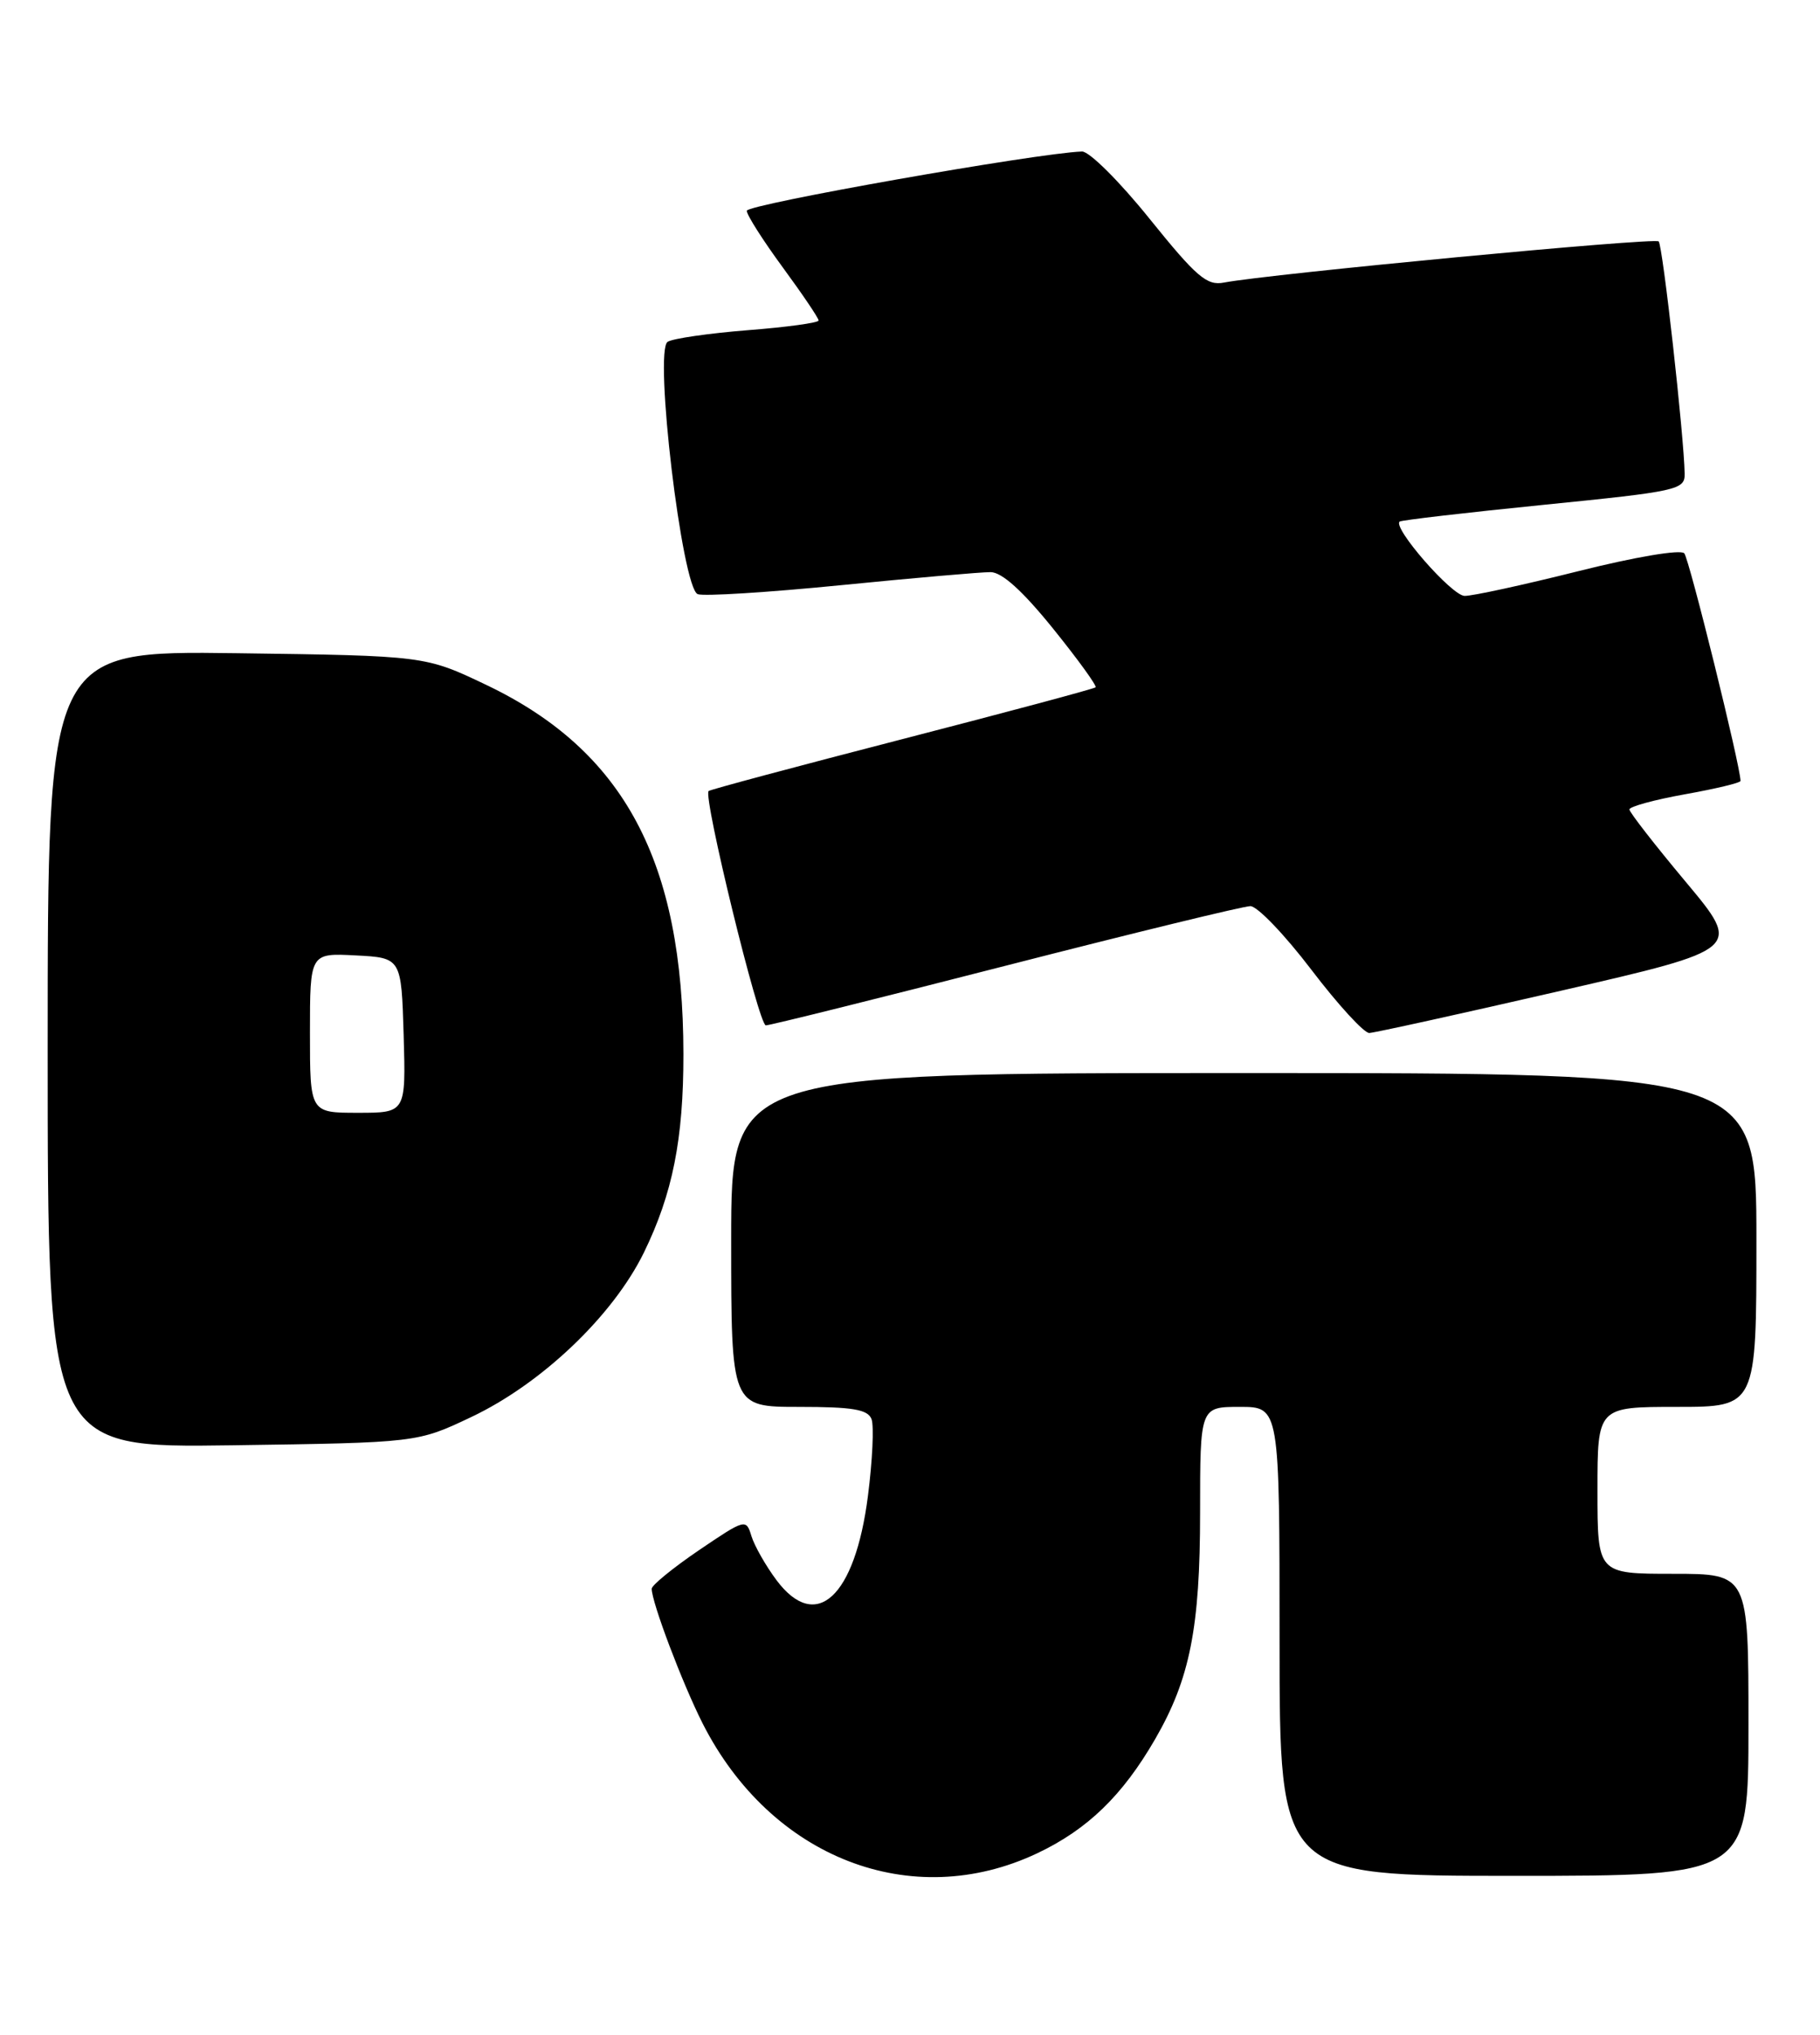 <?xml version="1.0" encoding="UTF-8" standalone="no"?>
<!DOCTYPE svg PUBLIC "-//W3C//DTD SVG 1.1//EN" "http://www.w3.org/Graphics/SVG/1.1/DTD/svg11.dtd" >
<svg xmlns="http://www.w3.org/2000/svg" xmlns:xlink="http://www.w3.org/1999/xlink" version="1.1" viewBox="0 0 229 256">
 <g >
 <path fill="currentColor"
d=" M 130.51 233.16 C 136.84 230.16 141.24 225.90 145.35 218.79 C 149.72 211.23 151.00 204.78 151.00 190.32 C 151.00 177.00 151.00 177.00 156.00 177.00 C 161.00 177.00 161.00 177.00 161.00 206.50 C 161.00 236.00 161.00 236.00 190.50 236.00 C 220.00 236.00 220.00 236.00 220.00 217.00 C 220.00 198.00 220.00 198.00 210.50 198.00 C 201.00 198.00 201.00 198.00 201.00 187.50 C 201.00 177.00 201.00 177.00 211.00 177.00 C 221.00 177.00 221.00 177.00 221.00 156.00 C 221.00 135.00 221.00 135.00 156.50 135.00 C 92.00 135.00 92.00 135.00 92.00 156.00 C 92.00 177.00 92.00 177.00 100.53 177.00 C 107.30 177.00 109.19 177.32 109.66 178.54 C 109.98 179.39 109.78 183.73 109.21 188.18 C 107.59 200.92 102.69 205.45 97.71 198.81 C 96.35 196.99 94.93 194.49 94.55 193.26 C 93.88 191.05 93.78 191.08 87.93 195.04 C 84.67 197.26 82.00 199.44 82.00 199.88 C 82.00 201.59 85.86 211.78 88.40 216.81 C 96.99 233.76 114.70 240.64 130.51 233.16 Z  M 59.29 178.28 C 68.16 174.08 77.12 165.54 81.02 157.58 C 84.63 150.18 86.00 143.32 85.99 132.61 C 85.97 108.38 78.54 94.46 61.21 86.18 C 53.50 82.50 53.50 82.50 29.75 82.18 C 6.00 81.87 6.00 81.87 6.00 132.02 C 6.00 182.16 6.00 182.16 29.25 181.83 C 52.50 181.50 52.50 181.50 59.29 178.28 Z  M 196.34 124.66 C 219.18 119.41 219.18 119.41 212.11 110.95 C 208.22 106.30 205.03 102.20 205.02 101.84 C 205.01 101.48 208.15 100.62 212.00 99.93 C 215.85 99.24 219.00 98.49 219.00 98.25 C 219.00 96.42 212.54 70.30 211.92 69.61 C 211.46 69.10 205.76 70.06 198.59 71.86 C 191.69 73.59 185.25 74.99 184.28 74.97 C 182.66 74.94 175.20 66.39 176.11 65.62 C 176.33 65.44 184.49 64.49 194.25 63.51 C 211.11 61.82 212.00 61.62 211.97 59.61 C 211.90 54.95 209.21 30.87 208.70 30.37 C 208.20 29.86 159.67 34.47 154.00 35.55 C 151.85 35.97 150.55 34.85 144.64 27.52 C 140.87 22.83 137.05 19.03 136.14 19.06 C 130.43 19.27 93.93 25.72 93.96 26.52 C 93.97 27.06 96.01 30.26 98.49 33.64 C 100.97 37.02 103.00 40.02 103.00 40.32 C 103.00 40.61 99.00 41.16 94.11 41.54 C 89.23 41.93 84.68 42.58 84.01 43.00 C 82.25 44.08 85.82 73.99 87.79 74.75 C 88.54 75.04 96.66 74.53 105.83 73.62 C 115.00 72.71 123.46 71.97 124.64 71.98 C 126.07 71.99 128.66 74.33 132.49 79.07 C 135.63 82.96 138.04 86.29 137.85 86.47 C 137.66 86.66 126.70 89.59 113.50 93.00 C 100.30 96.41 89.35 99.34 89.16 99.52 C 88.44 100.21 95.47 129.00 96.36 129.00 C 96.89 129.00 110.46 125.62 126.53 121.50 C 142.60 117.38 156.46 114.00 157.33 114.00 C 158.20 114.00 161.65 117.60 165.00 122.00 C 168.35 126.40 171.63 129.98 172.29 129.96 C 172.96 129.93 183.78 127.55 196.34 124.66 Z  M 39.00 129.95 C 39.00 119.90 39.00 119.90 44.75 120.20 C 50.50 120.50 50.50 120.50 50.79 130.25 C 51.07 140.00 51.07 140.00 45.04 140.00 C 39.00 140.00 39.00 140.00 39.00 129.95 Z "/>
</g>
</svg>